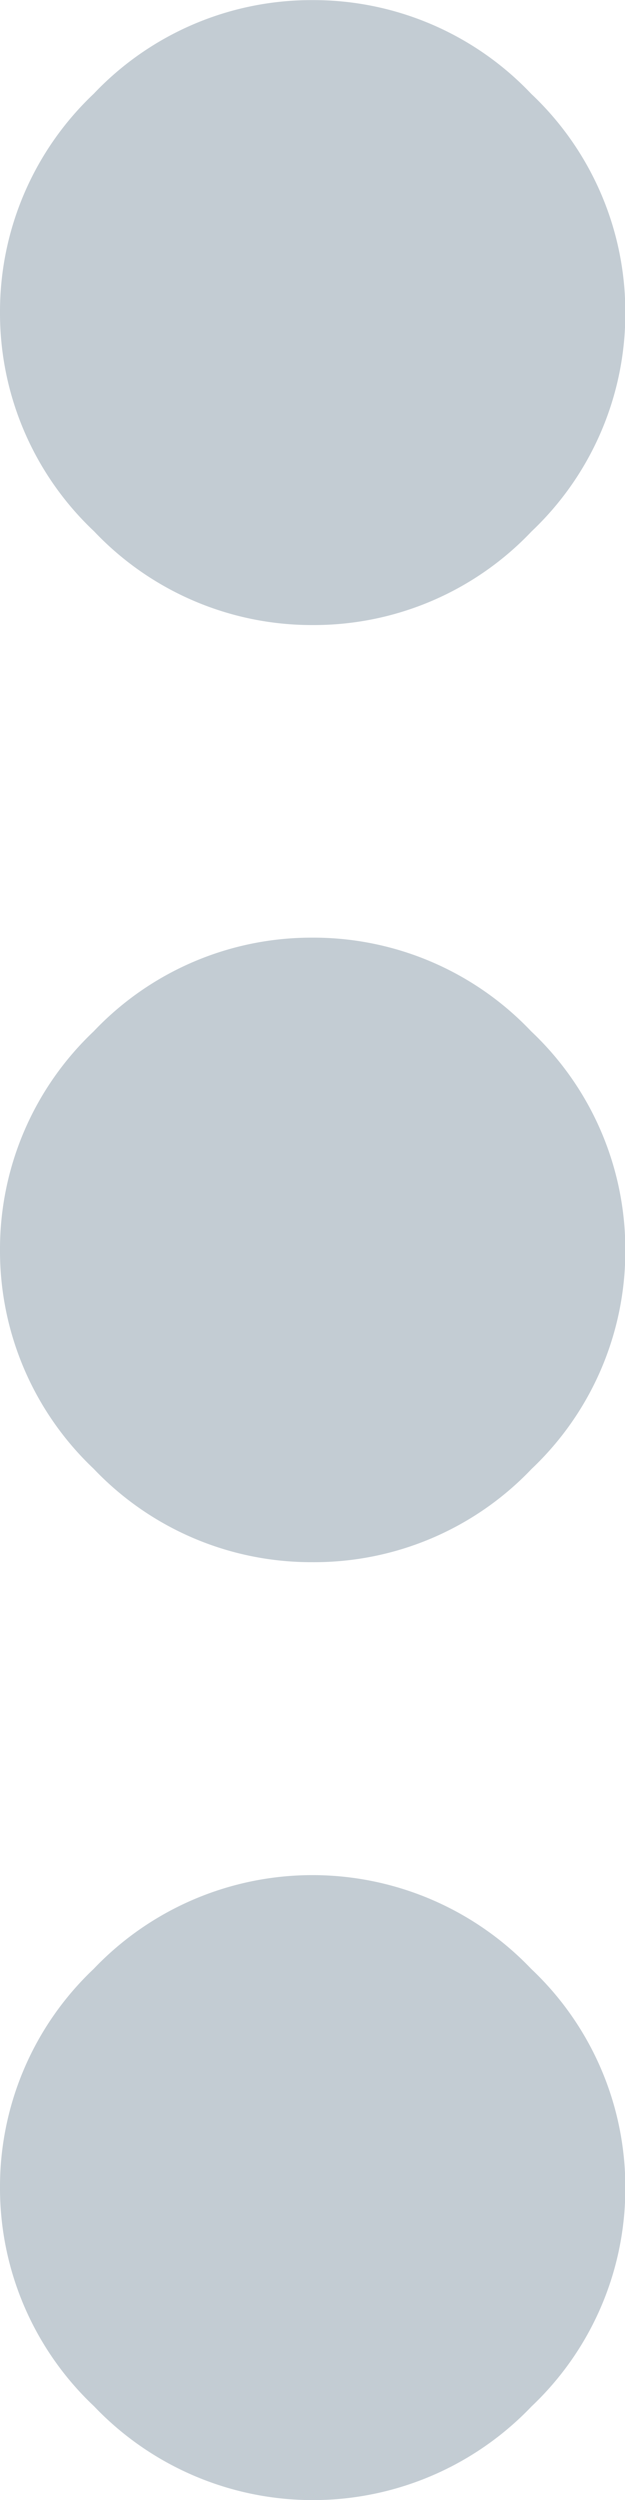 <svg xmlns="http://www.w3.org/2000/svg" width="5.897" height="23.586" viewBox="0 0 5.897 23.586">
  <path id="Path_9" data-name="Path 9" d="M5.012-19.053A2.829,2.829,0,0,1,5.9-16.989a2.829,2.829,0,0,1-.884,2.064,2.829,2.829,0,0,1-2.064.884,2.829,2.829,0,0,1-2.064-.884A2.829,2.829,0,0,1,0-16.989a2.829,2.829,0,0,1,.884-2.064,2.829,2.829,0,0,1,2.064-.884A2.829,2.829,0,0,1,5.012-19.053Zm0,17.69A2.829,2.829,0,0,1,5.9.7a2.829,2.829,0,0,1-.884,2.064,2.85,2.85,0,0,1-4.128,0A2.829,2.829,0,0,1,0,.7,2.829,2.829,0,0,1,.884-1.363a2.85,2.85,0,0,1,4.128,0Zm0-8.845A2.829,2.829,0,0,1,5.9-8.144a2.829,2.829,0,0,1-.884,2.064A2.829,2.829,0,0,1,2.948-5.2,2.829,2.829,0,0,1,.884-6.081,2.829,2.829,0,0,1,0-8.144a2.829,2.829,0,0,1,.884-2.064,2.829,2.829,0,0,1,2.064-.884A2.829,2.829,0,0,1,5.012-10.208Z" transform="translate(0 19.938)" fill="#c3ccd3"/>
</svg>

